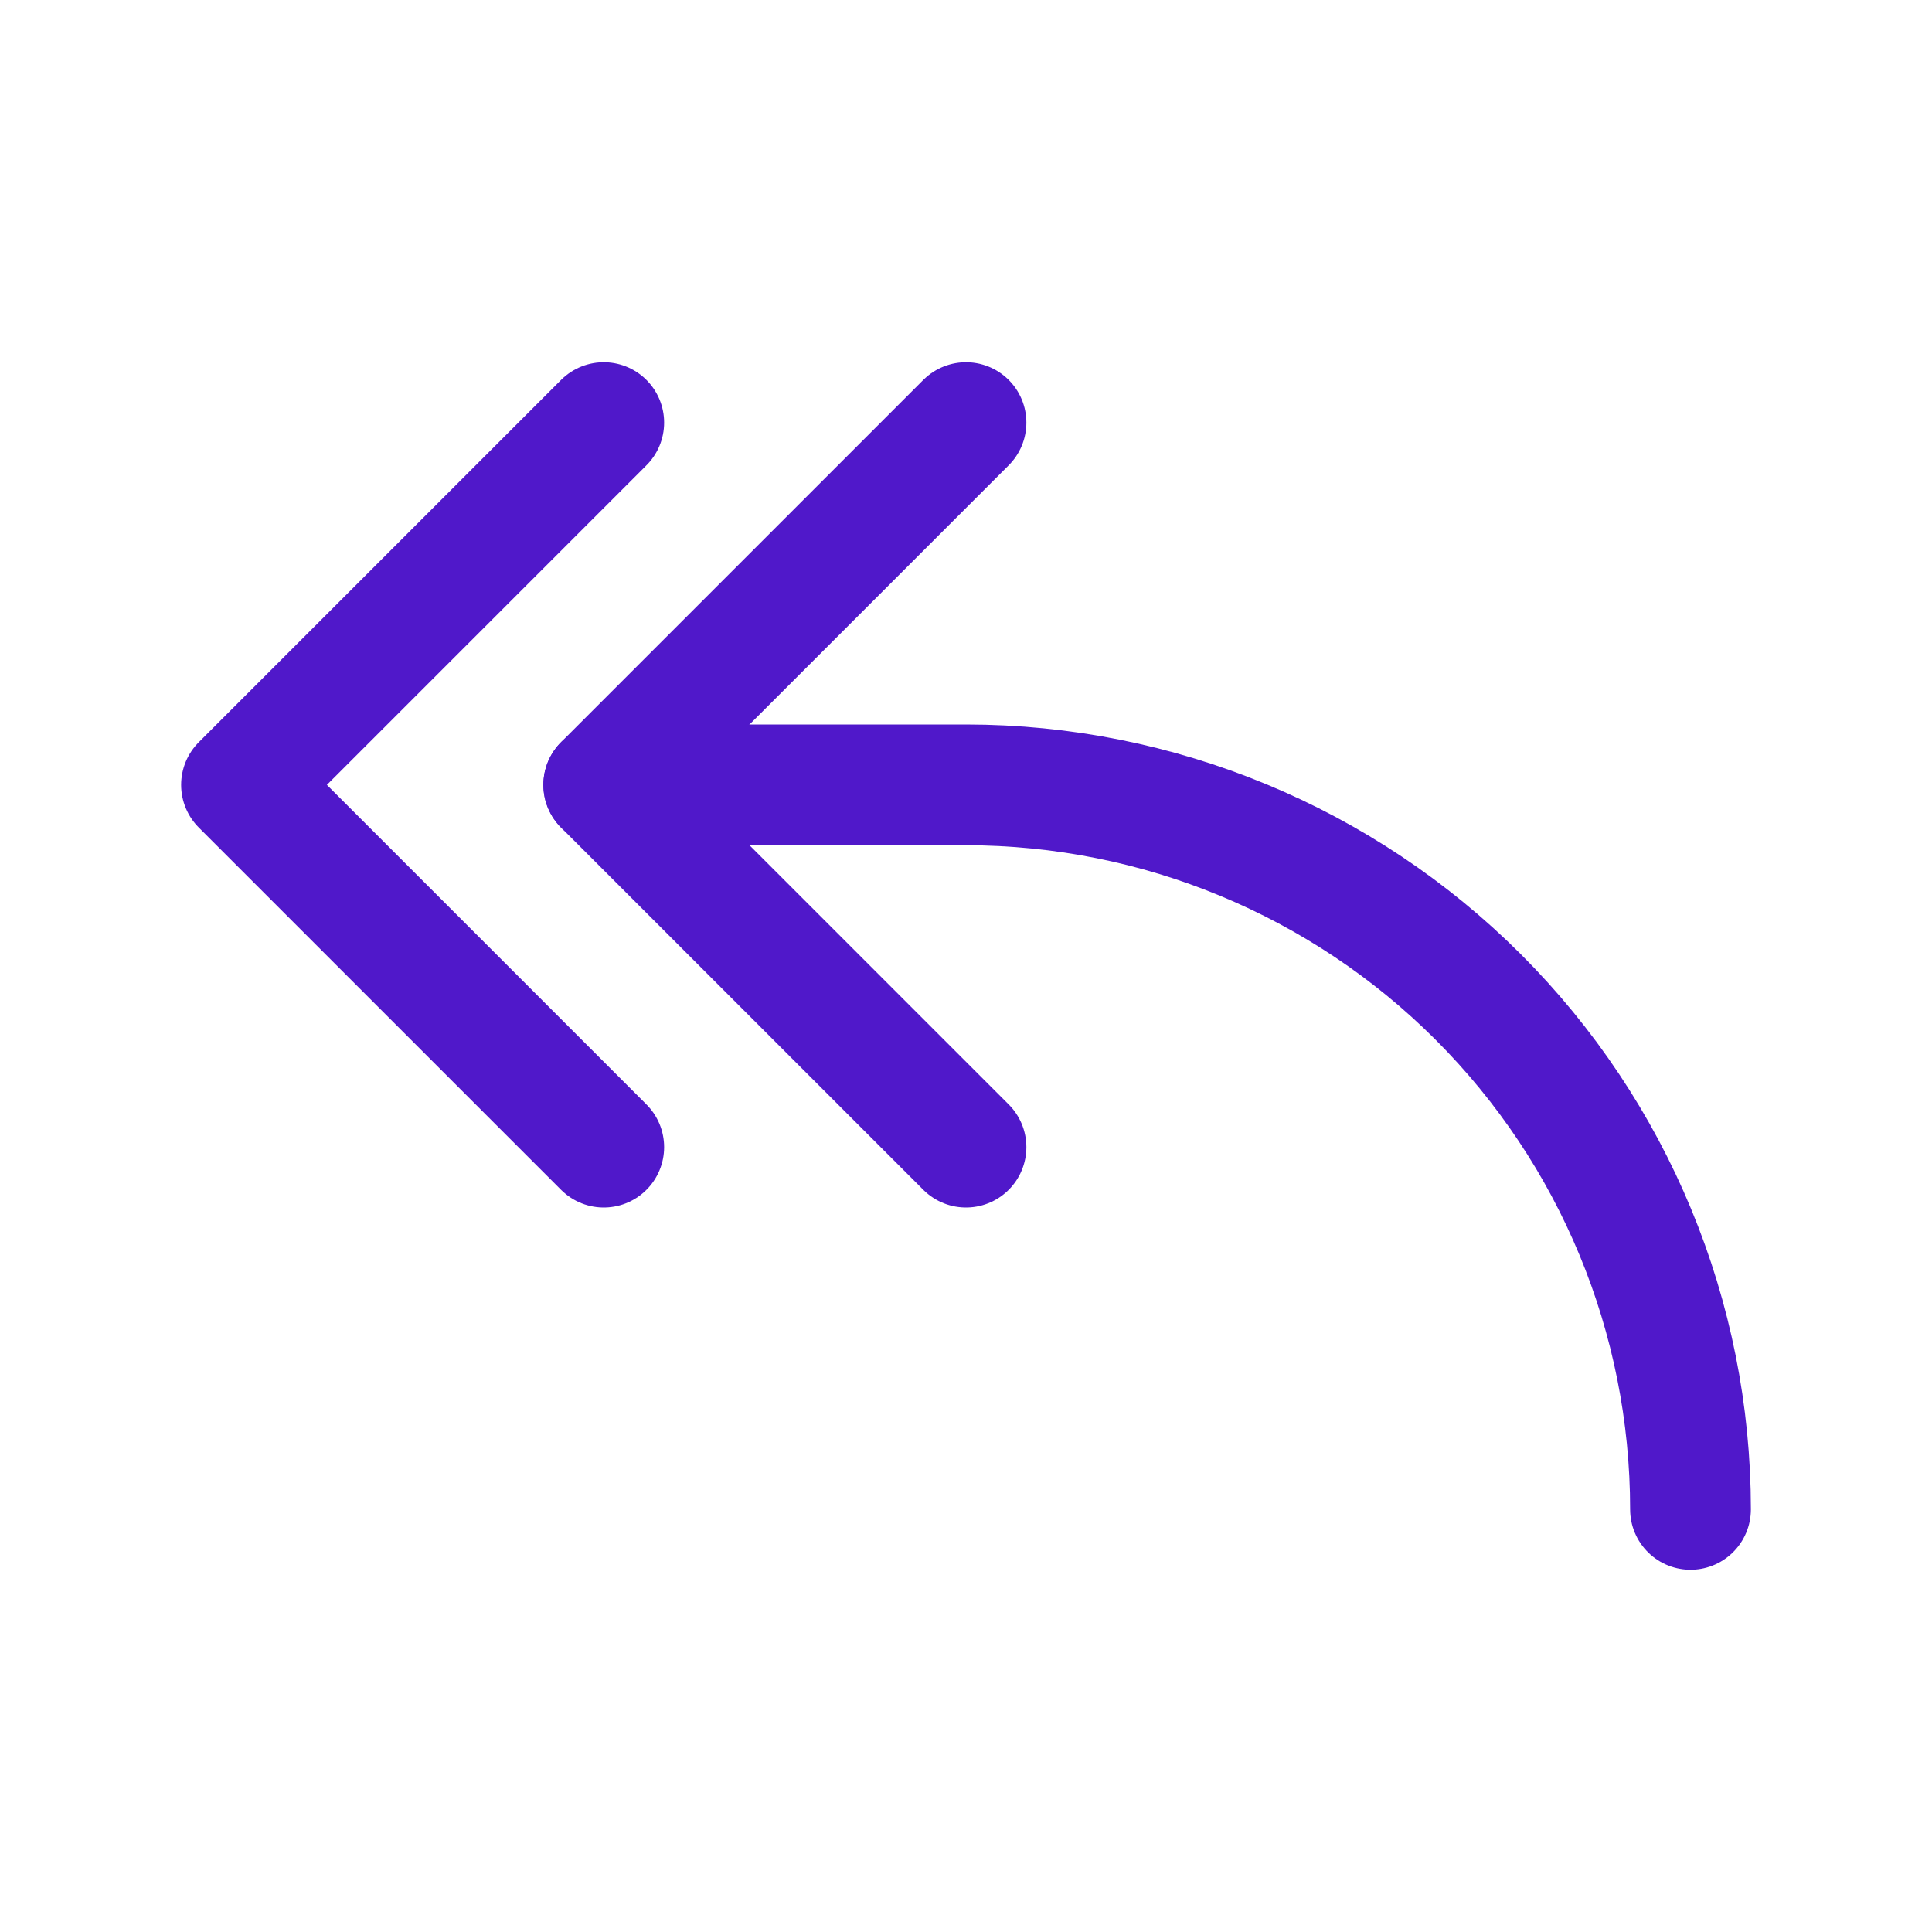 <svg width="24" height="24" viewBox="0 0 24 24" fill="none" xmlns="http://www.w3.org/2000/svg">
<path d="M7.5 14.25L3 9.75L7.5 5.25" stroke="#5018CA" stroke-width="1.5" stroke-linecap="round" stroke-linejoin="round"/>
<path d="M12 14.25L7.5 9.75L12 5.25" stroke="#5018CA" stroke-width="1.5" stroke-linecap="round" stroke-linejoin="round"/>
<path d="M21 18.75C21 16.363 20.052 14.074 18.364 12.386C16.676 10.698 14.387 9.75 12 9.75H7.5" stroke="#5018CA" stroke-width="1.5" stroke-linecap="round" stroke-linejoin="round"/>
</svg>
